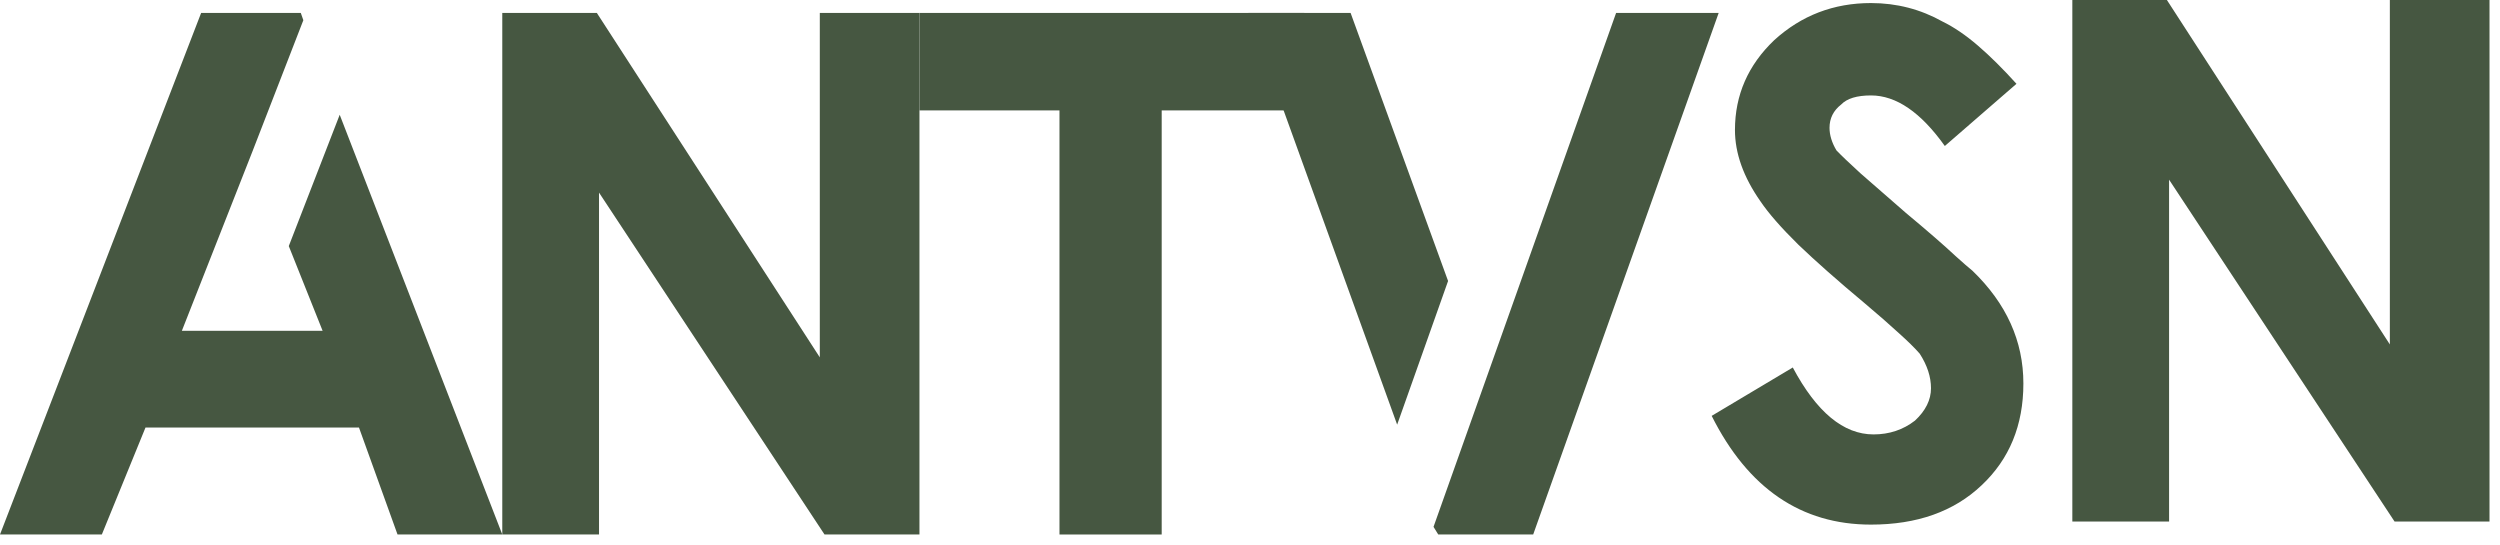 <svg width="179" height="39" viewBox="0 0 179 39" fill="none" xmlns="http://www.w3.org/2000/svg">
<path d="M21.537 0.926L21.719 1.447L18.073 10.848L13.021 23.686H23.099L20.677 17.619L24.323 8.217L35.964 38.27H28.463L25.703 30.613H10.417L7.292 38.27H0L14.401 0.926H21.537Z" fill="#465741"/>
<path d="M65.833 0.926V38.27H59.036L42.89 13.79V38.27H35.963V0.926H42.734L58.698 25.587V0.926H65.833Z" fill="#465741"/>
<path d="M93.385 0.926V7.905H90H83.177V38.27H75.859V7.905H69.218H65.833V0.926H93.385Z" fill="#465741"/>
<path d="M89.385 0.926L100.036 30.405L103.682 20.119L96.703 0.926H89.385ZM115.713 0.926L102.64 37.723L102.979 38.27H109.776L123.057 0.926H115.713Z" fill="#465741"/>
<path d="M133.962 37.562C128.962 37.562 125.16 34.967 122.556 29.776L128.363 26.312C130.065 29.507 131.992 31.104 134.145 31.104C135.273 31.104 136.263 30.774 137.113 30.115C137.877 29.403 138.259 28.63 138.259 27.797C138.259 26.981 137.99 26.156 137.452 25.323C137.105 24.924 136.601 24.429 135.942 23.838C135.282 23.231 134.457 22.51 133.468 21.677C131.575 20.097 130.004 18.708 128.754 17.51C127.521 16.295 126.619 15.262 126.046 14.412C124.83 12.675 124.223 10.974 124.223 9.307C124.223 6.807 125.16 4.663 127.035 2.875C128.98 1.104 131.289 0.219 133.962 0.219C135.803 0.219 137.513 0.661 139.093 1.547C139.909 1.946 140.751 2.519 141.619 3.266C142.487 4.012 143.407 4.924 144.379 6L139.249 10.453C137.53 8.04 135.768 6.833 133.962 6.833C132.955 6.833 132.244 7.05 131.827 7.484C131.271 7.918 130.994 8.474 130.994 9.151C130.994 9.672 131.159 10.21 131.488 10.766C131.818 11.113 132.391 11.66 133.207 12.406C134.041 13.135 135.126 14.082 136.462 15.245C138.025 16.547 139.214 17.58 140.03 18.344C140.568 18.83 140.968 19.177 141.228 19.385C143.659 21.729 144.874 24.42 144.874 27.458C144.874 30.444 143.876 32.875 141.879 34.75C139.9 36.625 137.261 37.562 133.962 37.562Z" fill="#465741"/>
<path d="M178.249 0V37.344H171.452L155.306 12.865V37.344H148.379V0H155.15L171.113 24.662V0H178.249Z" fill="#465741"/>
</svg>
